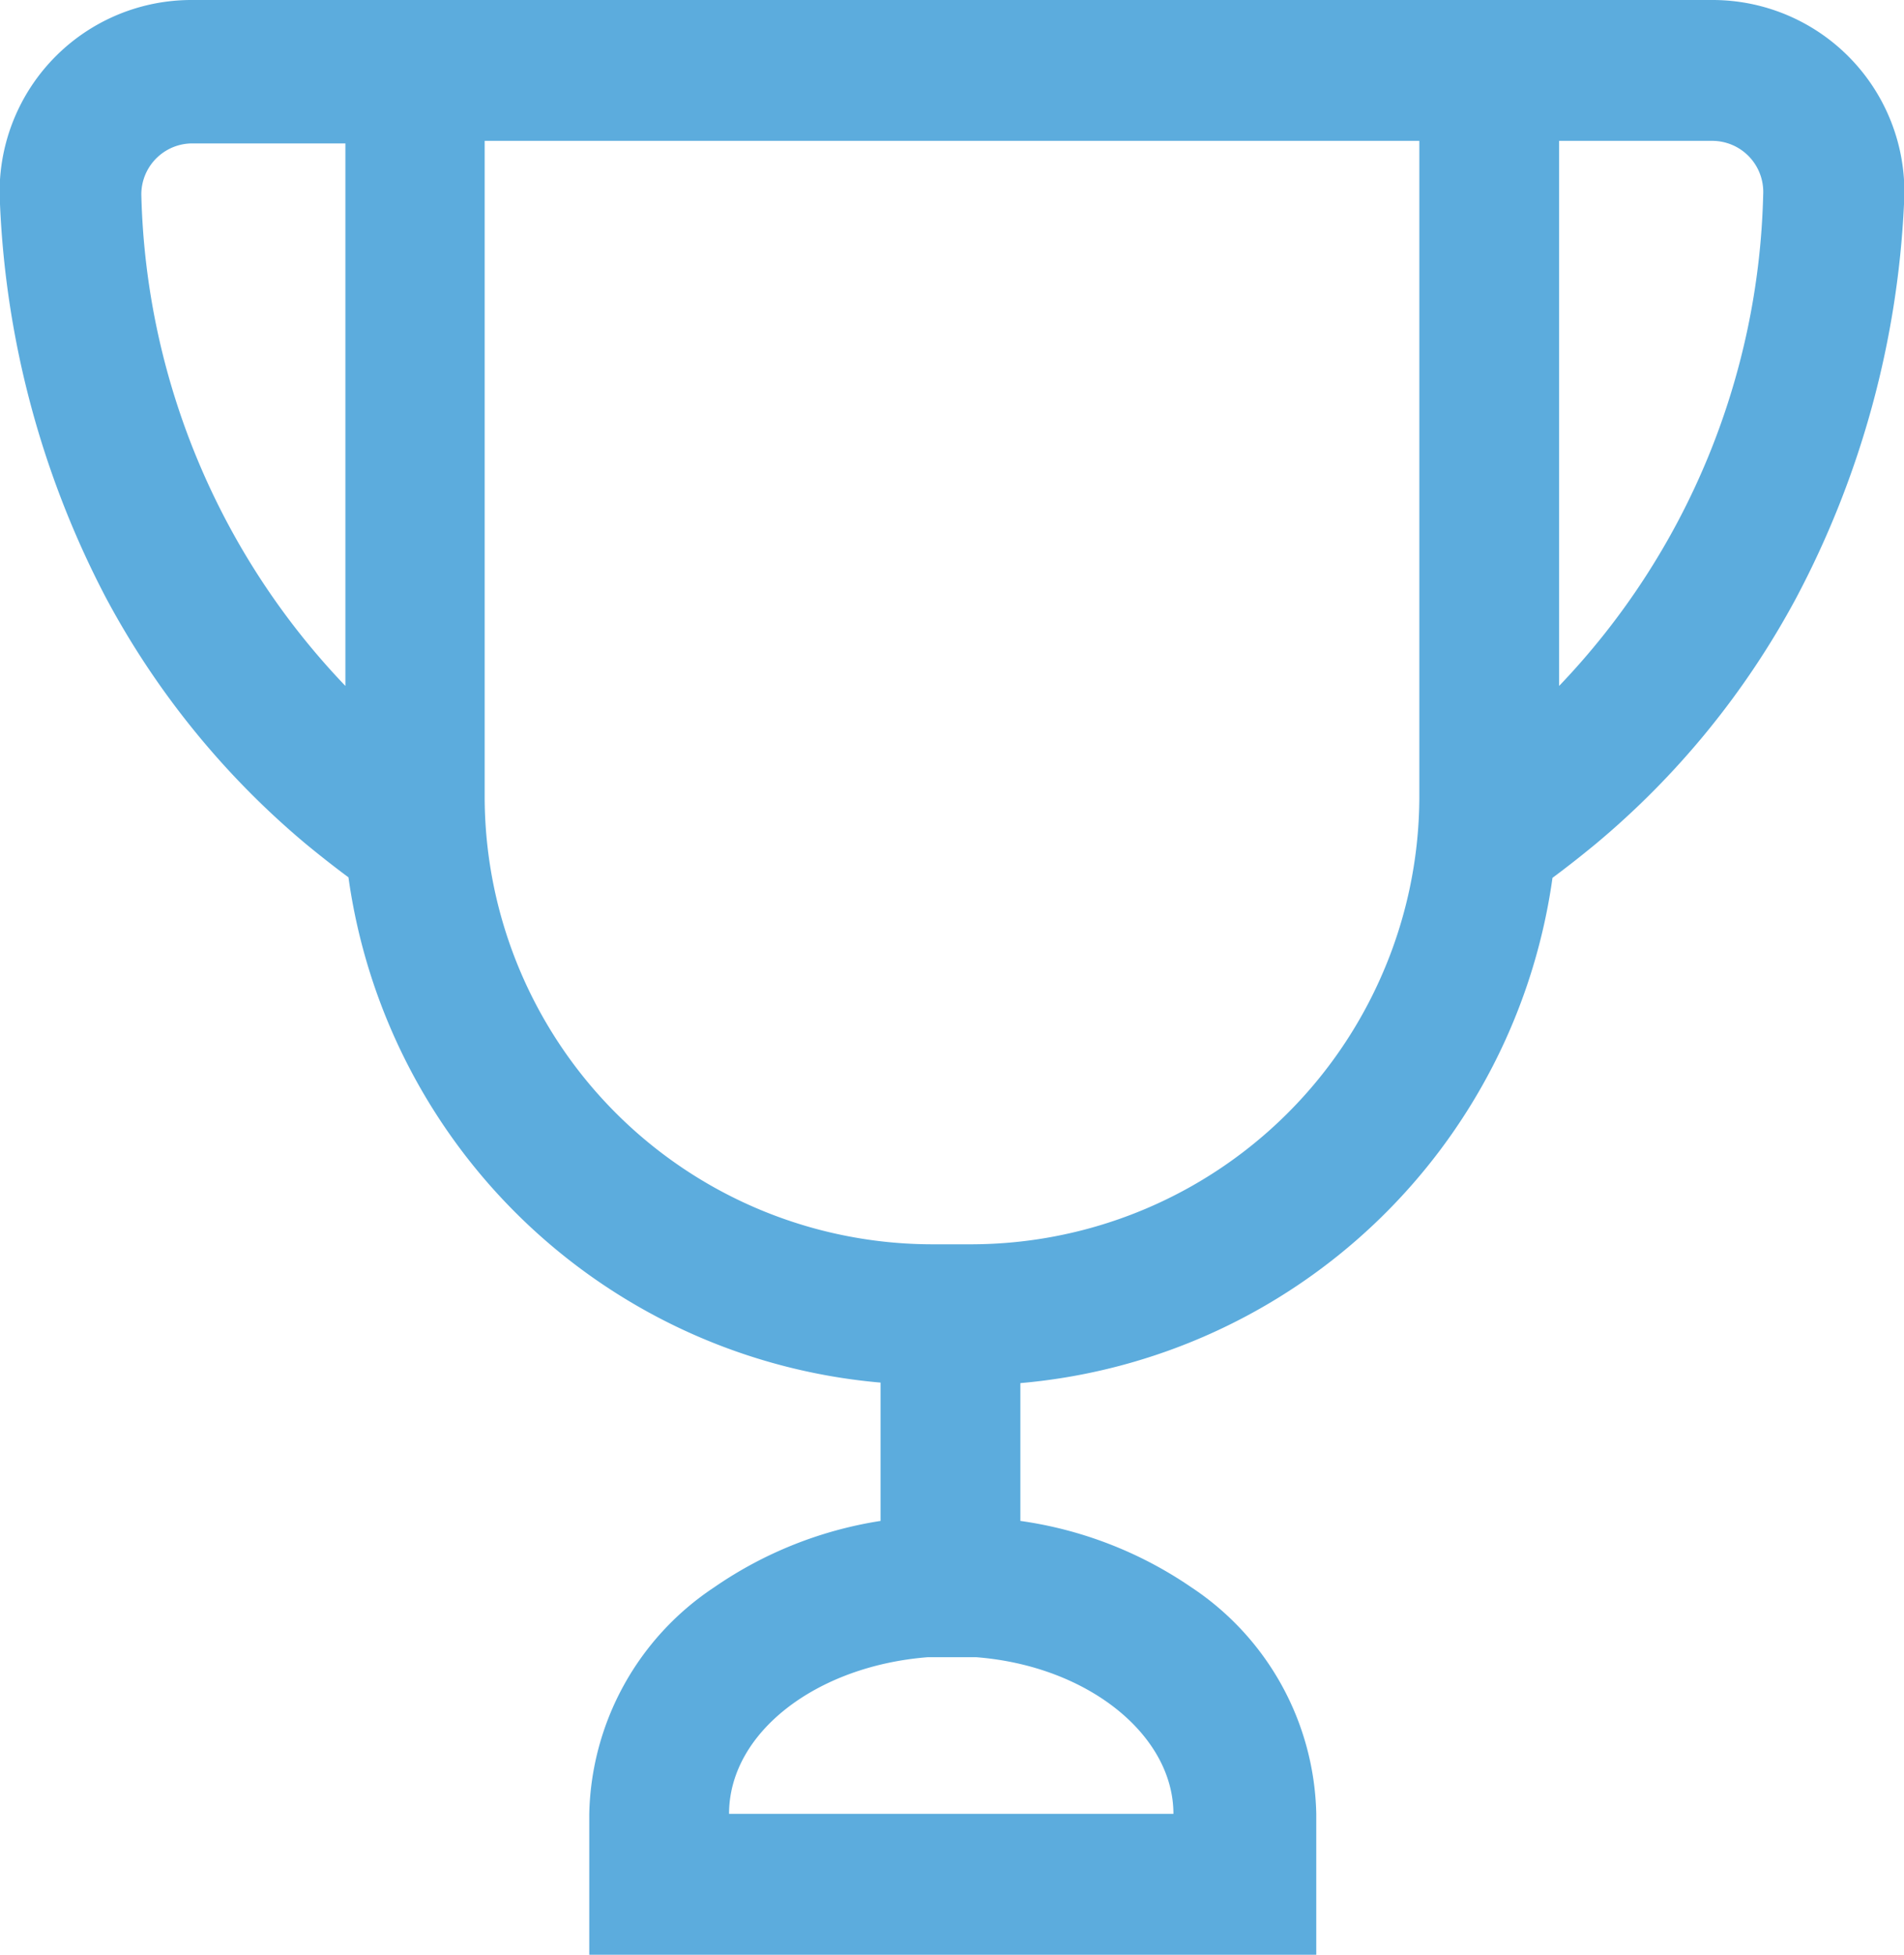 <svg xmlns="http://www.w3.org/2000/svg" viewBox="0 0 37.32 38.31"><defs><style>.cls-1{fill:#5CACDD;}</style></defs><title>Asset 1</title><g id="Layer_2" data-name="Layer 2"><g id="Layer_1-2" data-name="Layer 1"><path class="cls-1" d="M37.32,4a3.76,3.76,0,0,0-3.76-4H3.77A3.76,3.76,0,0,0,0,4,18.3,18.3,0,0,0,2.07,11.7,16.31,16.31,0,0,0,6,16.54c.28.23.56.45.83.65a11.54,11.54,0,0,0,10.43,9.9V29.8A7.86,7.86,0,0,0,14,31.1a5.46,5.46,0,0,0-2.45,4.44v2.76H25.8V35.54a5.46,5.46,0,0,0-2.45-4.44A7.86,7.86,0,0,0,20,29.8V27.1a11.54,11.54,0,0,0,10.43-9.9c.27-.2.55-.42.83-.65a16.31,16.31,0,0,0,3.95-4.84A18.3,18.3,0,0,0,37.32,4ZM27.07,19.14a8.79,8.79,0,0,1-8,5.24h-.74A8.78,8.78,0,0,1,9.5,15.65V2.76H27.82V15.65A8.74,8.74,0,0,1,27.07,19.14ZM2.77,3.81a1,1,0,0,1,1-1h3V13.44A14.41,14.41,0,0,1,2.77,3.81ZM23,35.54H14.29c0-1.59,1.71-2.9,3.9-3.07h.94C21.33,32.64,23,34,23,35.54ZM34.56,3.81a14.41,14.41,0,0,1-4,9.63V2.76h3A1,1,0,0,1,34.56,3.81Z"/></g></g></svg>